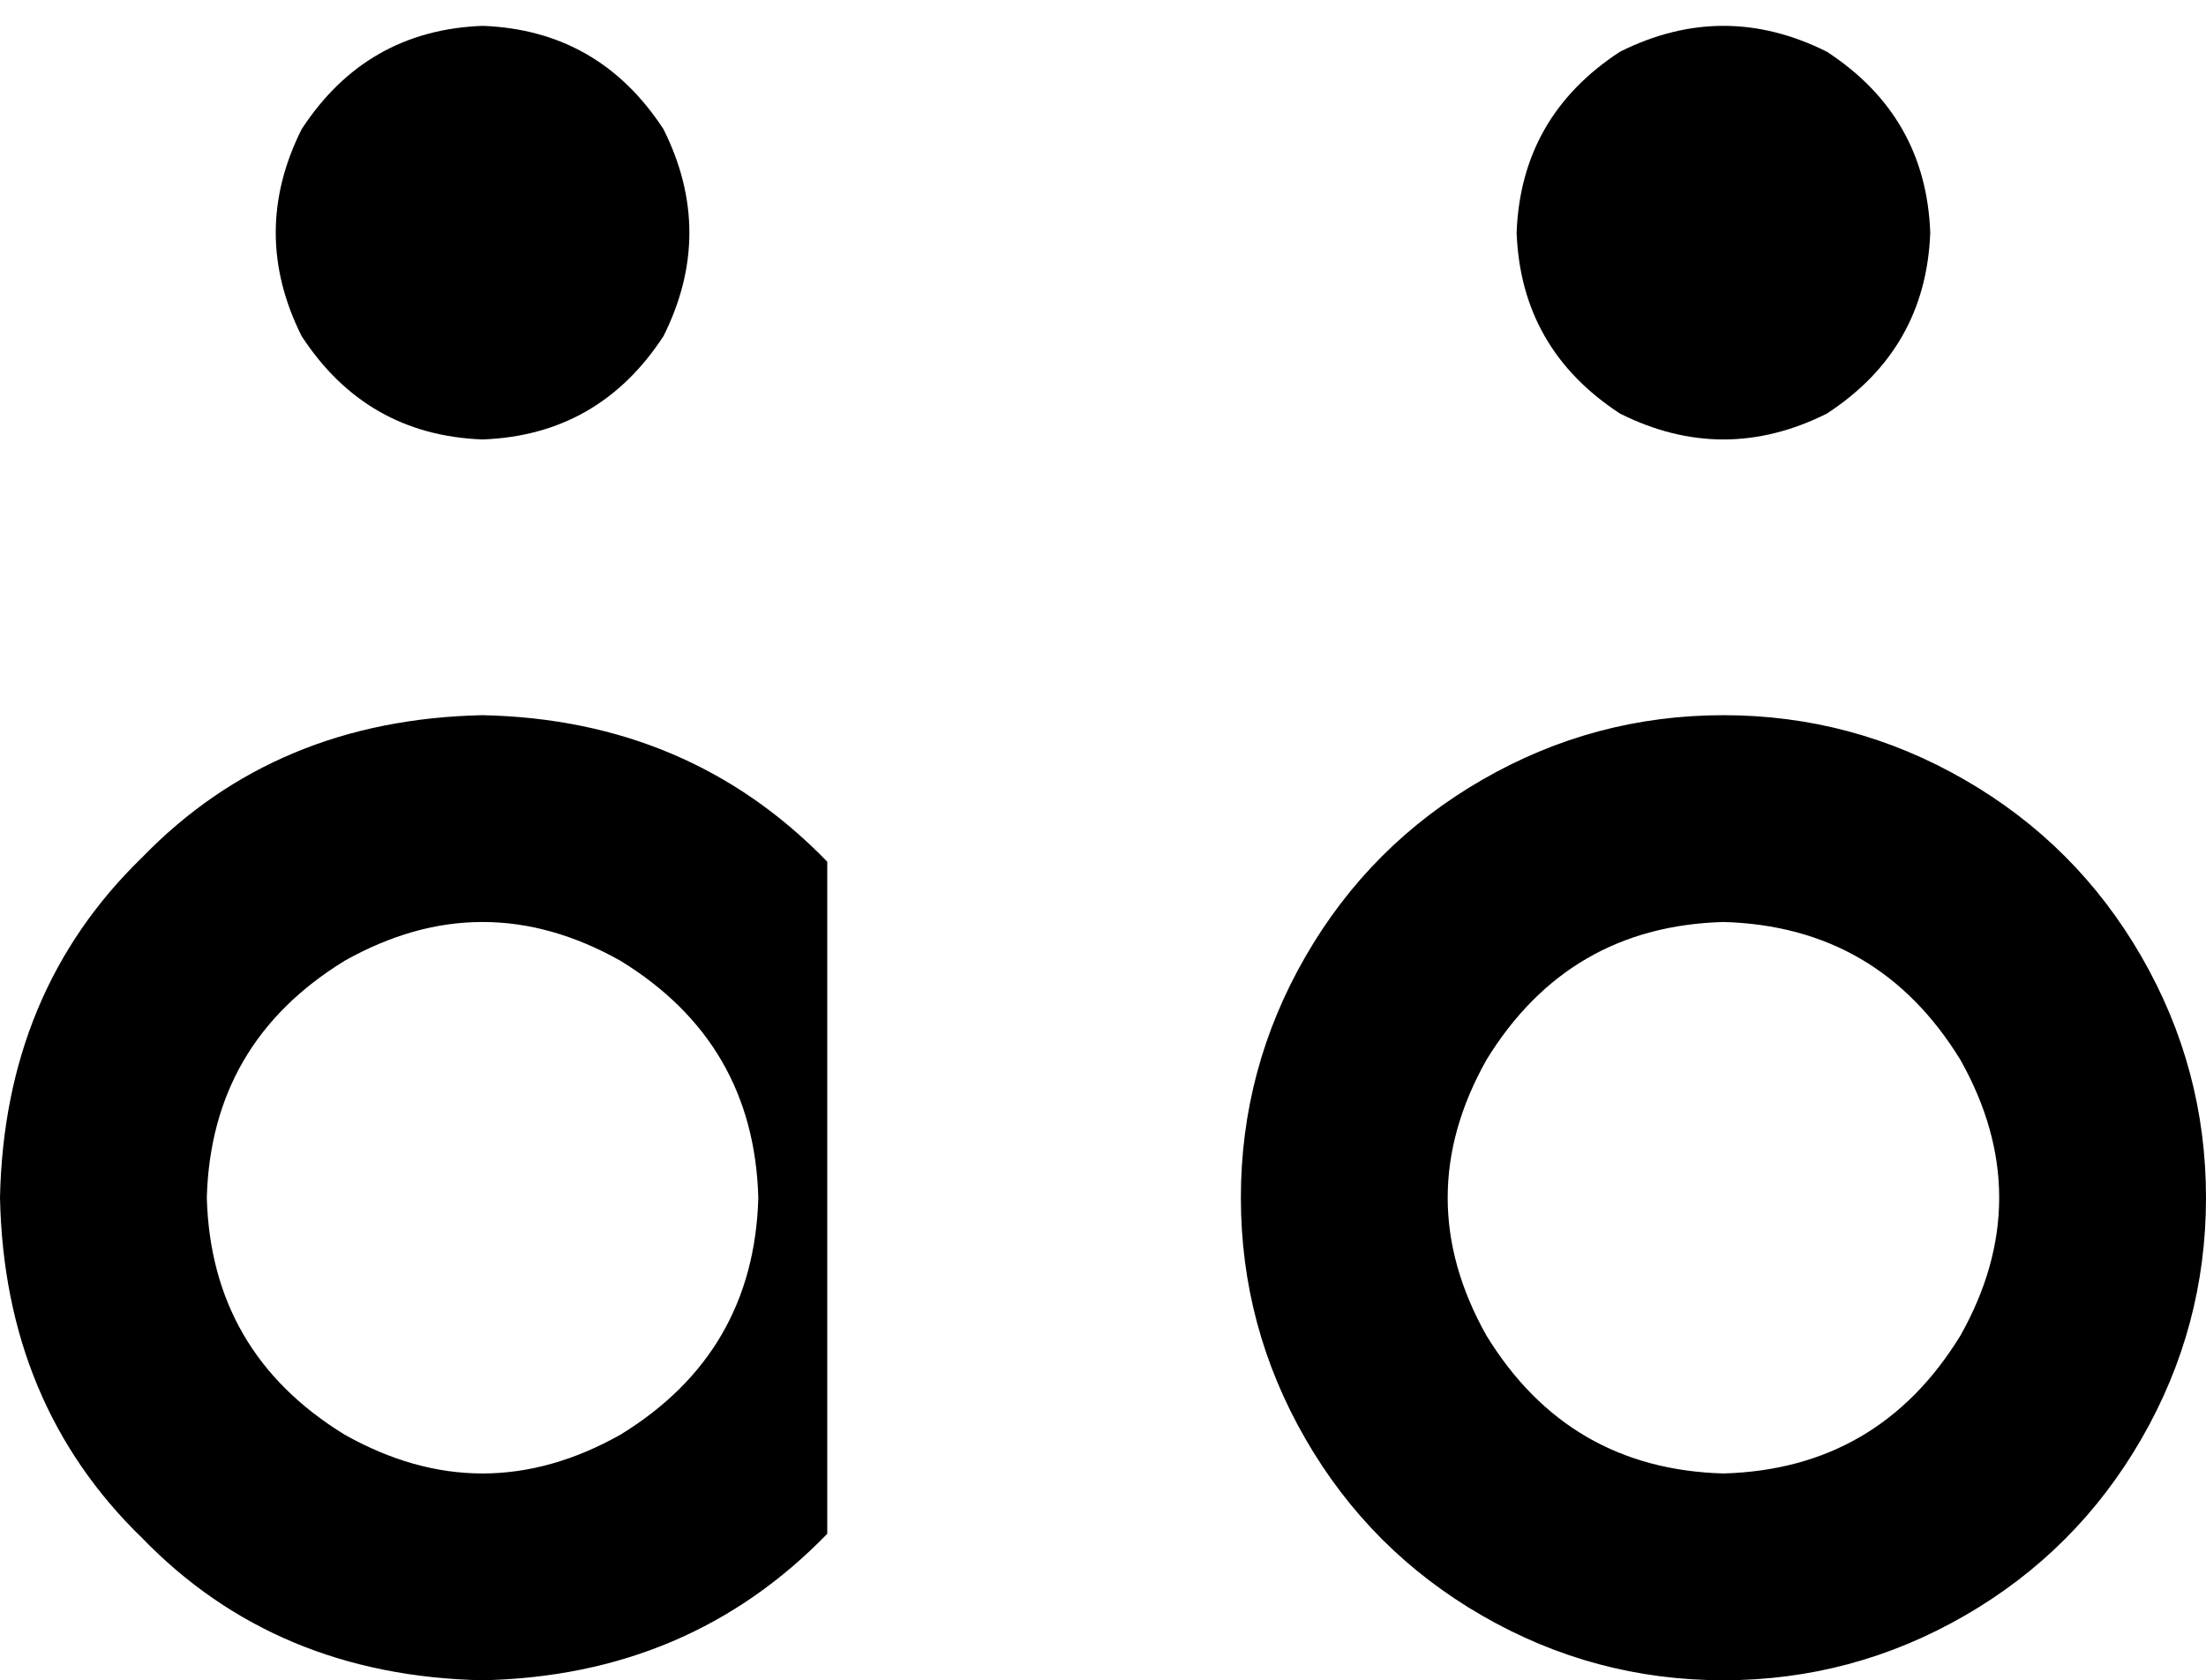 <svg xmlns="http://www.w3.org/2000/svg" viewBox="0 0 512 390">
    <path d="M 112 166 Q 160 167 192 200 L 192 356 Q 160 389 112 390 Q 64 389 33 357 Q 1 326 0 278 Q 1 230 33 199 Q 64 167 112 166 L 112 166 Z M 112 6 Q 139 7 154 30 Q 166 54 154 78 Q 139 101 112 102 Q 85 101 70 78 Q 58 54 70 30 Q 85 7 112 6 L 112 6 Z M 176 278 Q 175 242 144 223 Q 112 205 80 223 Q 49 242 48 278 Q 49 314 80 333 Q 112 351 144 333 Q 175 314 176 278 L 176 278 Z M 352 54 Q 353 27 376 12 Q 400 0 424 12 Q 447 27 448 54 Q 447 81 424 96 Q 400 108 376 96 Q 353 81 352 54 L 352 54 Z M 288 278 Q 288 248 303 222 L 303 222 Q 318 196 344 181 Q 370 166 400 166 Q 430 166 456 181 Q 482 196 497 222 Q 512 248 512 278 Q 512 308 497 334 Q 482 360 456 375 Q 430 390 400 390 Q 370 390 344 375 Q 318 360 303 334 Q 288 308 288 278 L 288 278 Z M 400 342 Q 436 341 455 310 Q 473 278 455 246 Q 436 215 400 214 Q 364 215 345 246 Q 327 278 345 310 Q 364 341 400 342 L 400 342 Z"/>
</svg>
